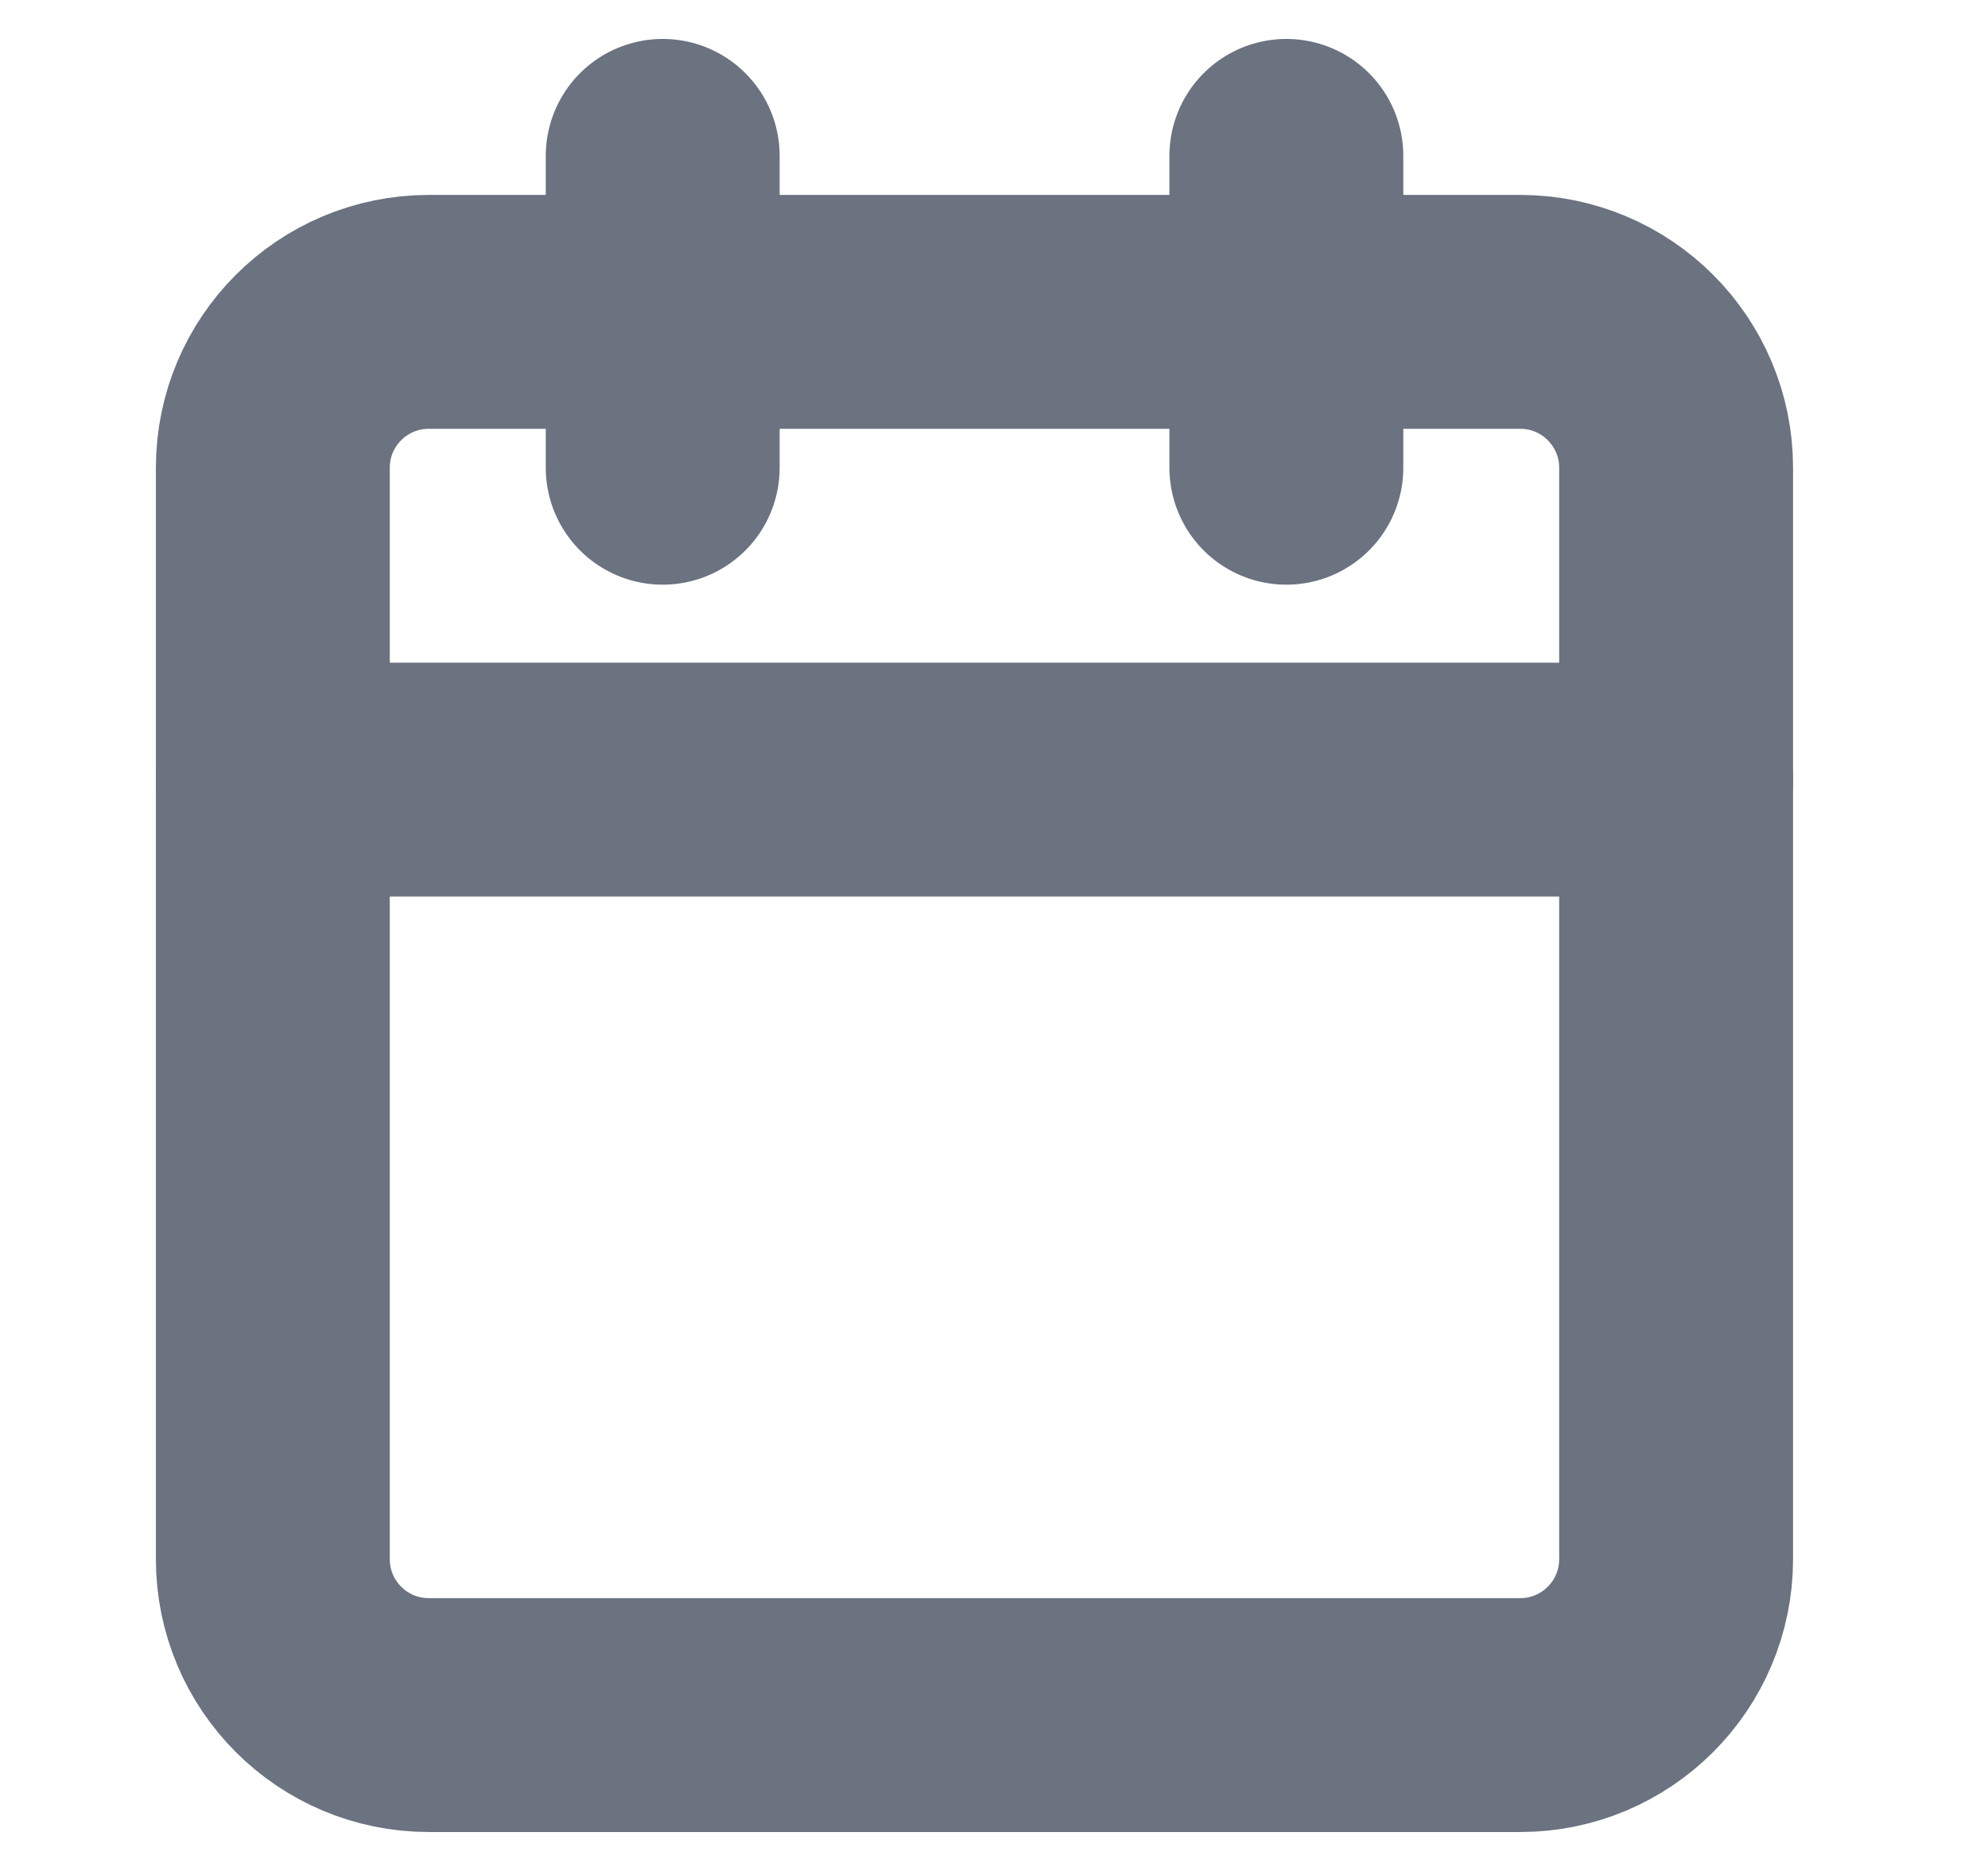 <svg width="17" height="16" viewBox="0 0 17 16" fill="none" xmlns="http://www.w3.org/2000/svg">
<path d="M5.667 1.333V4" stroke="#6B7280" stroke-width="2" stroke-linecap="round" stroke-linejoin="round"/>
<path d="M11 1.333V4" stroke="#6B7280" stroke-width="2" stroke-linecap="round" stroke-linejoin="round"/>
<path d="M13 2.667H3.667C2.93 2.667 2.333 3.264 2.333 4V13.333C2.333 14.07 2.93 14.667 3.667 14.667H13C13.736 14.667 14.333 14.07 14.333 13.333V4C14.333 3.264 13.736 2.667 13 2.667Z" stroke="#6B7280" stroke-width="2" stroke-linecap="round" stroke-linejoin="round"/>
<path d="M2.333 6.667H14.333" stroke="#6B7280" stroke-width="2" stroke-linecap="round" stroke-linejoin="round"/>
</svg>
